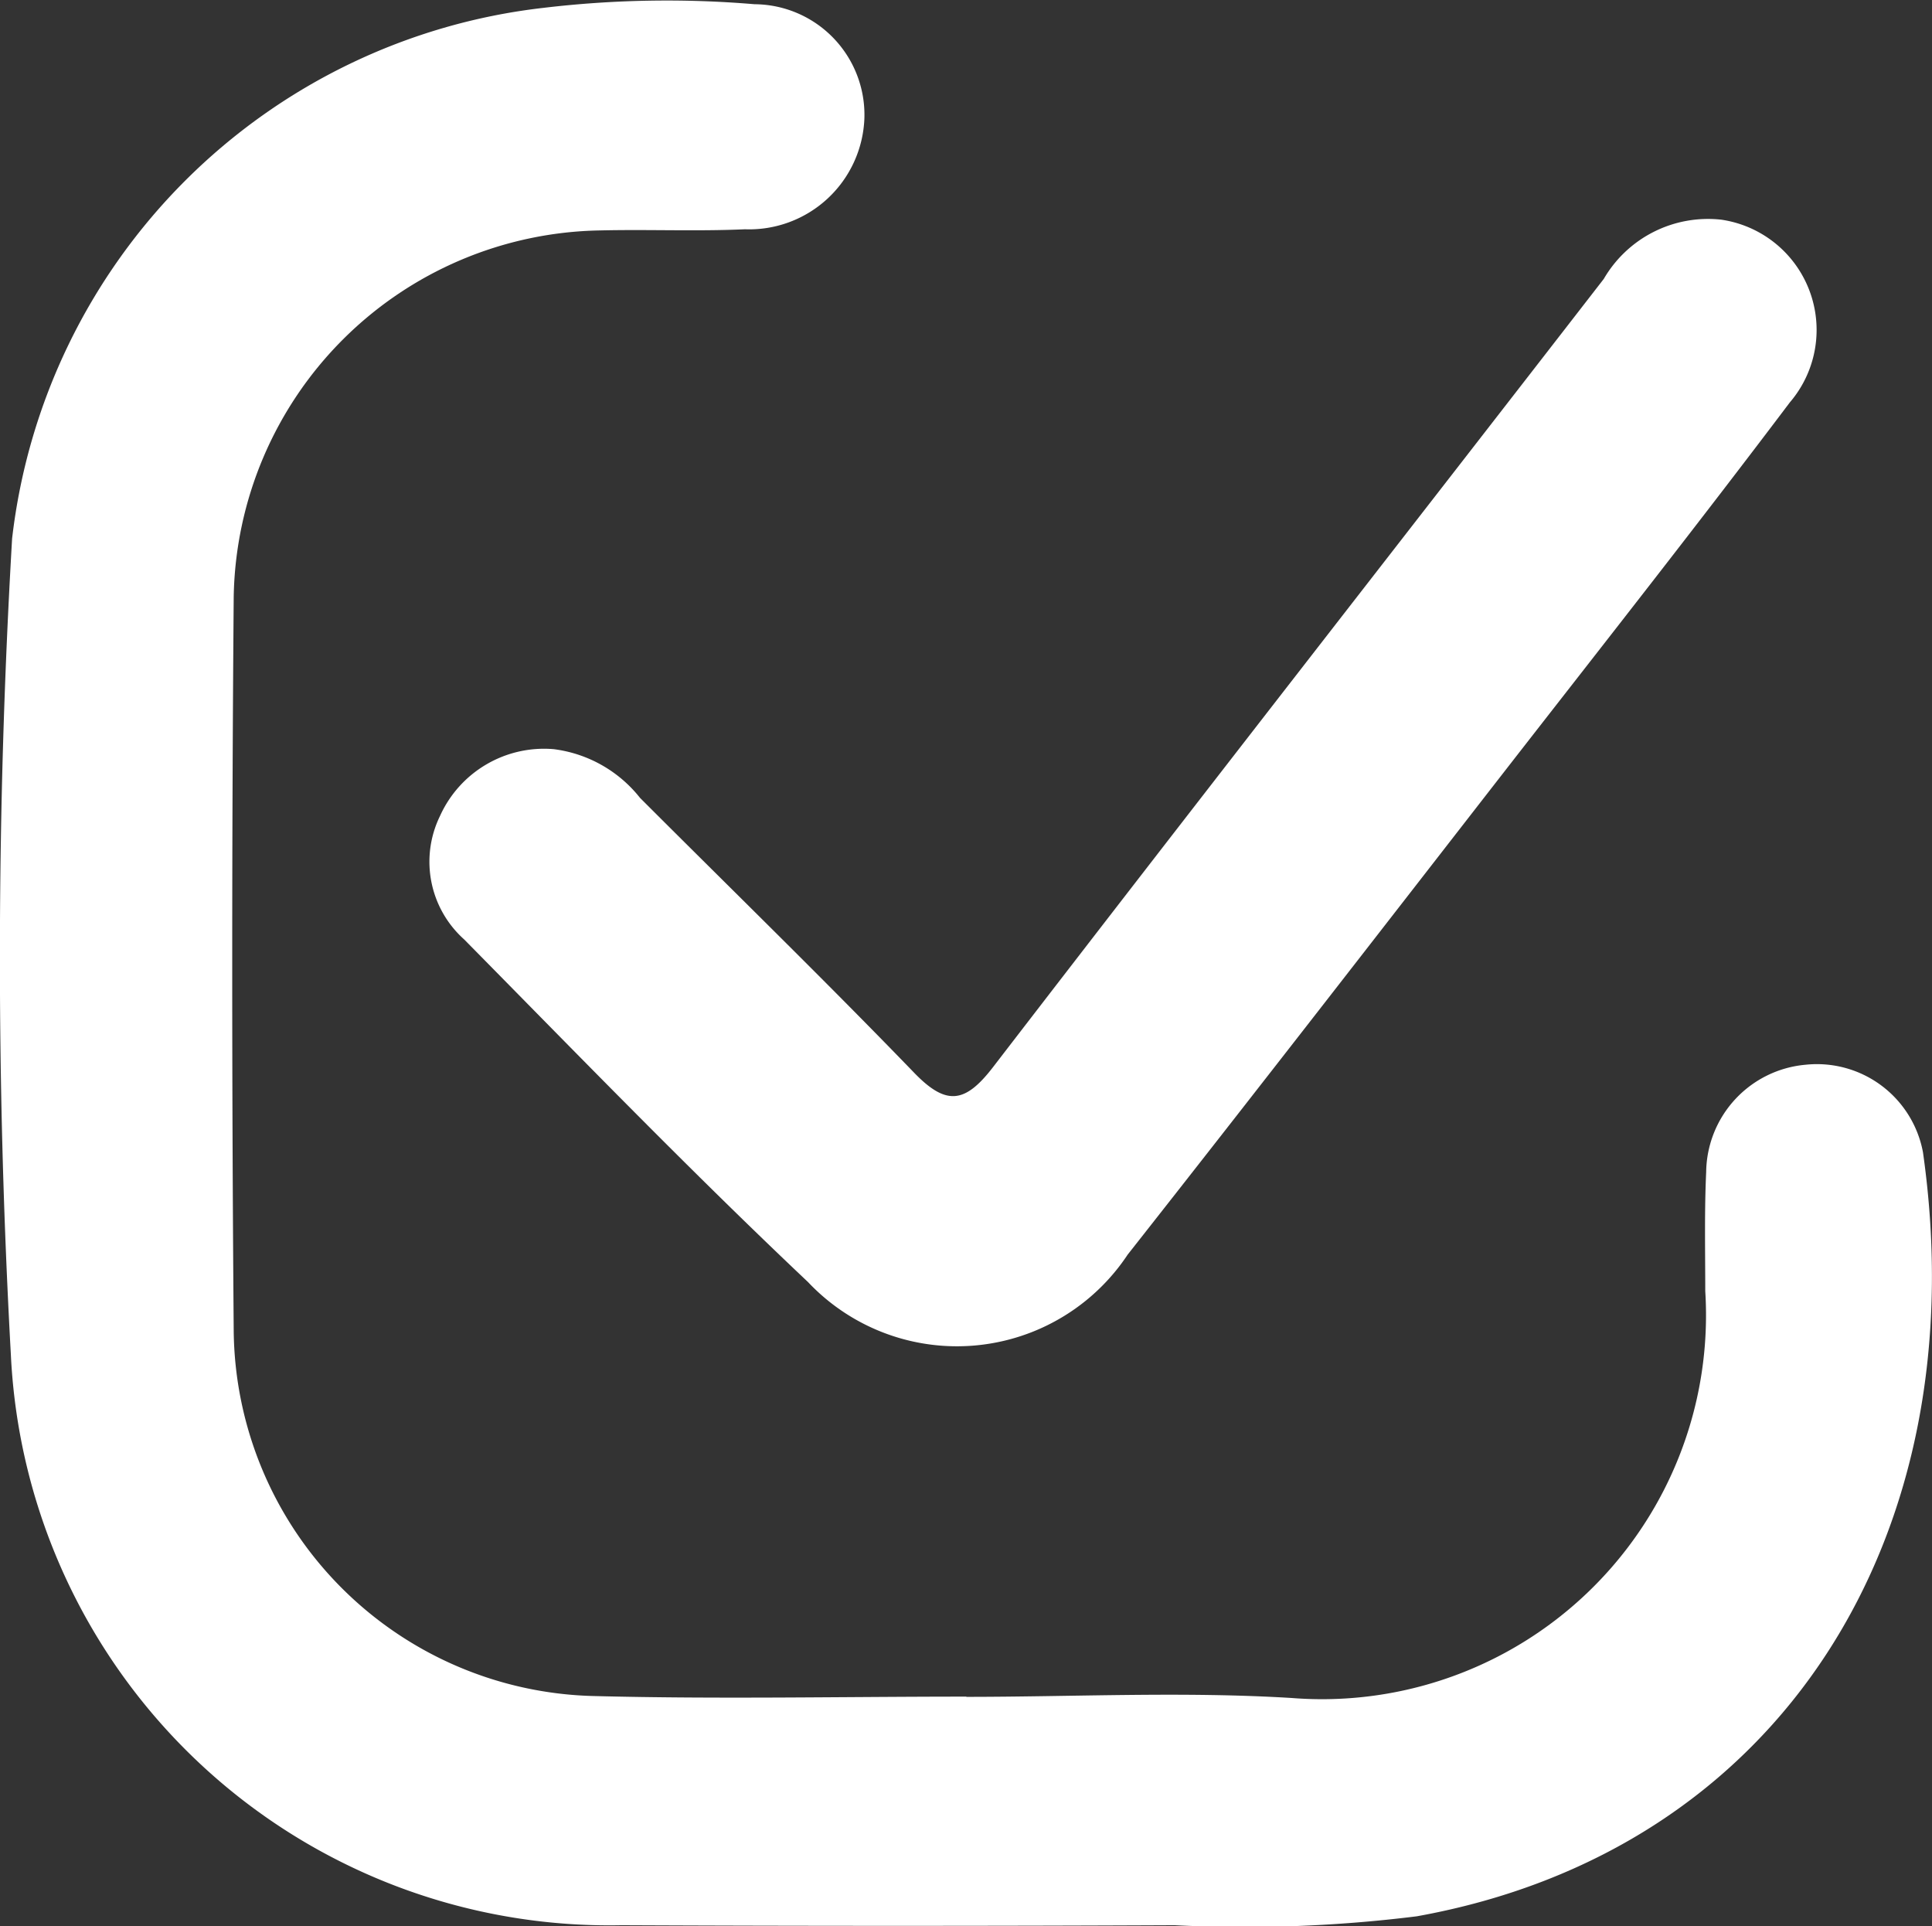 <svg xmlns="http://www.w3.org/2000/svg" width="16.922" height="16.871" viewBox="0 0 16.922 16.871">
  <rect x="0" y="0" width="16.922" height="16.871" fill="#333333" stroke="none"/>
  <g id="Grupo_23204" data-name="Grupo 23204" transform="translate(1035.52 930.42)">
    <path id="Trazado_17418" data-name="Trazado 17418" d="M-1027.056-915.559c.95,0,1.9-.048,2.85.01a3.363,3.363,0,0,0,3.622-3.564c0-.347-.008-.695.008-1.041a.955.955,0,0,1,.87-.941.945.945,0,0,1,1.029.767c.476,3.35-1.24,6.117-4.434,6.691a12.17,12.17,0,0,1-2.122.078q-2.421.011-4.843,0a5.248,5.248,0,0,1-5.349-5,63.091,63.091,0,0,1,.011-7.144,5.29,5.29,0,0,1,4.652-4.648,9.139,9.139,0,0,1,1.851-.032.969.969,0,0,1,.962,1,1.01,1.01,0,0,1-1.046.971c-.422.019-.845,0-1.267.01a3.265,3.265,0,0,0-3.211,3.21q-.026,3.213,0,6.426a3.232,3.232,0,0,0,3.16,3.2c1.085.028,2.172.005,3.258.005Z" transform="translate(0 0)" fill="#fff"/>
    <path id="Trazado_17419" data-name="Trazado 17419" d="M-992.969-904.63a1.147,1.147,0,0,1,.757.427c.8.8,1.61,1.589,2.394,2.4.287.3.452.278.7-.045,1.774-2.306,3.565-4.6,5.347-6.9a1.056,1.056,0,0,1,1.03-.519.976.976,0,0,1,.6,1.6c-.79,1.047-1.6,2.077-2.407,3.113-1.129,1.452-2.255,2.906-3.393,4.351a1.794,1.794,0,0,1-2.8.24c-1.03-.973-2.017-1.992-3.011-3a.913.913,0,0,1-.212-1.082A1,1,0,0,1-992.969-904.63Z" transform="translate(-37.702 -19.229)" fill="#fff"/>
  </g>
</svg>
